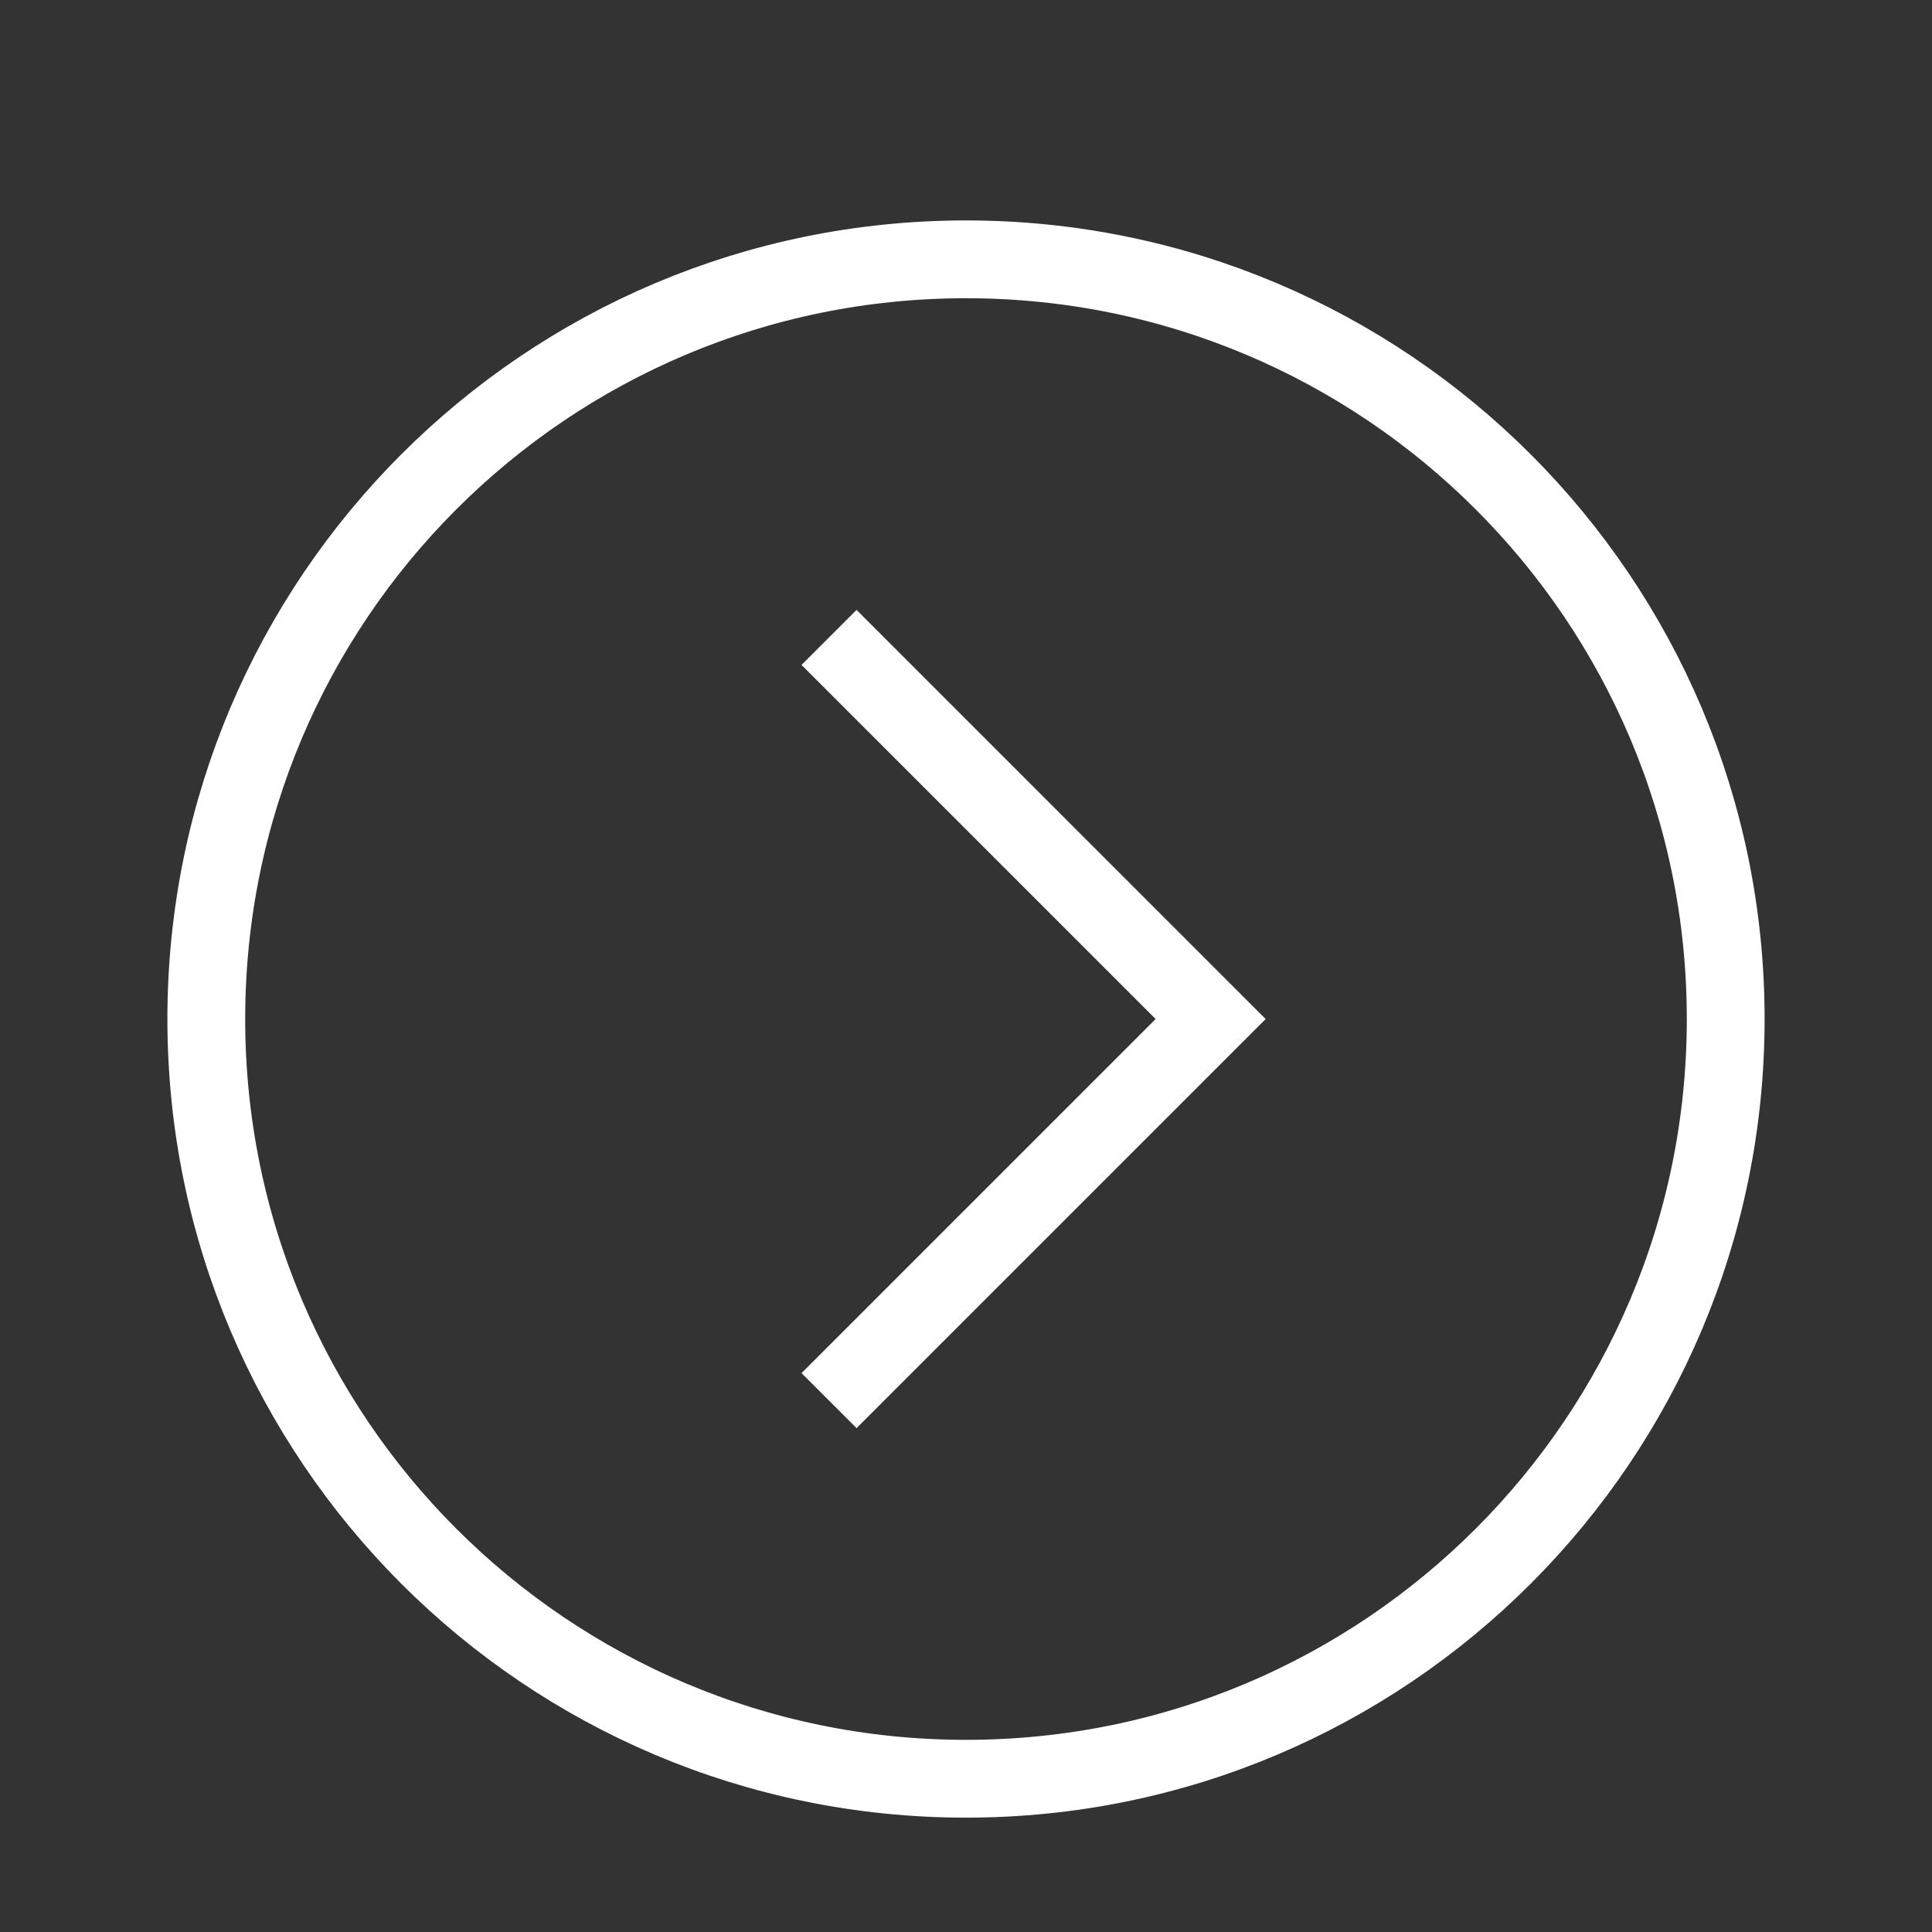 <svg width="149" height="149" viewBox="0 0 149 149" fill="none" xmlns="http://www.w3.org/2000/svg">
<rect x="0" y="0" width="149" height="149" fill="#333333" stroke="none"/>
<mask id="mask0_387_322" style="mask-type:luminance" maskUnits="userSpaceOnUse" x="0" y="0" width="149" height="149">
<path d="M0 1.52588e-05H149V149H0V1.52588e-05Z" fill="white"/>
</mask>
<g mask="url(#mask0_387_322)">
<path d="M74.5 20C106.858 20 133.09 46.232 133.09 78.59C133.09 110.948 106.858 137.18 74.5 137.18C42.142 137.18 15.91 110.948 15.91 78.59C15.91 46.232 42.142 20 74.5 20Z" stroke="white" stroke-width="6" stroke-miterlimit="10"/>
<path d="M66.059 105.898L93.367 78.59L66.059 51.281" stroke="white" stroke-width="6" stroke-miterlimit="10" stroke-linecap="square"/>
</g>
</svg>
